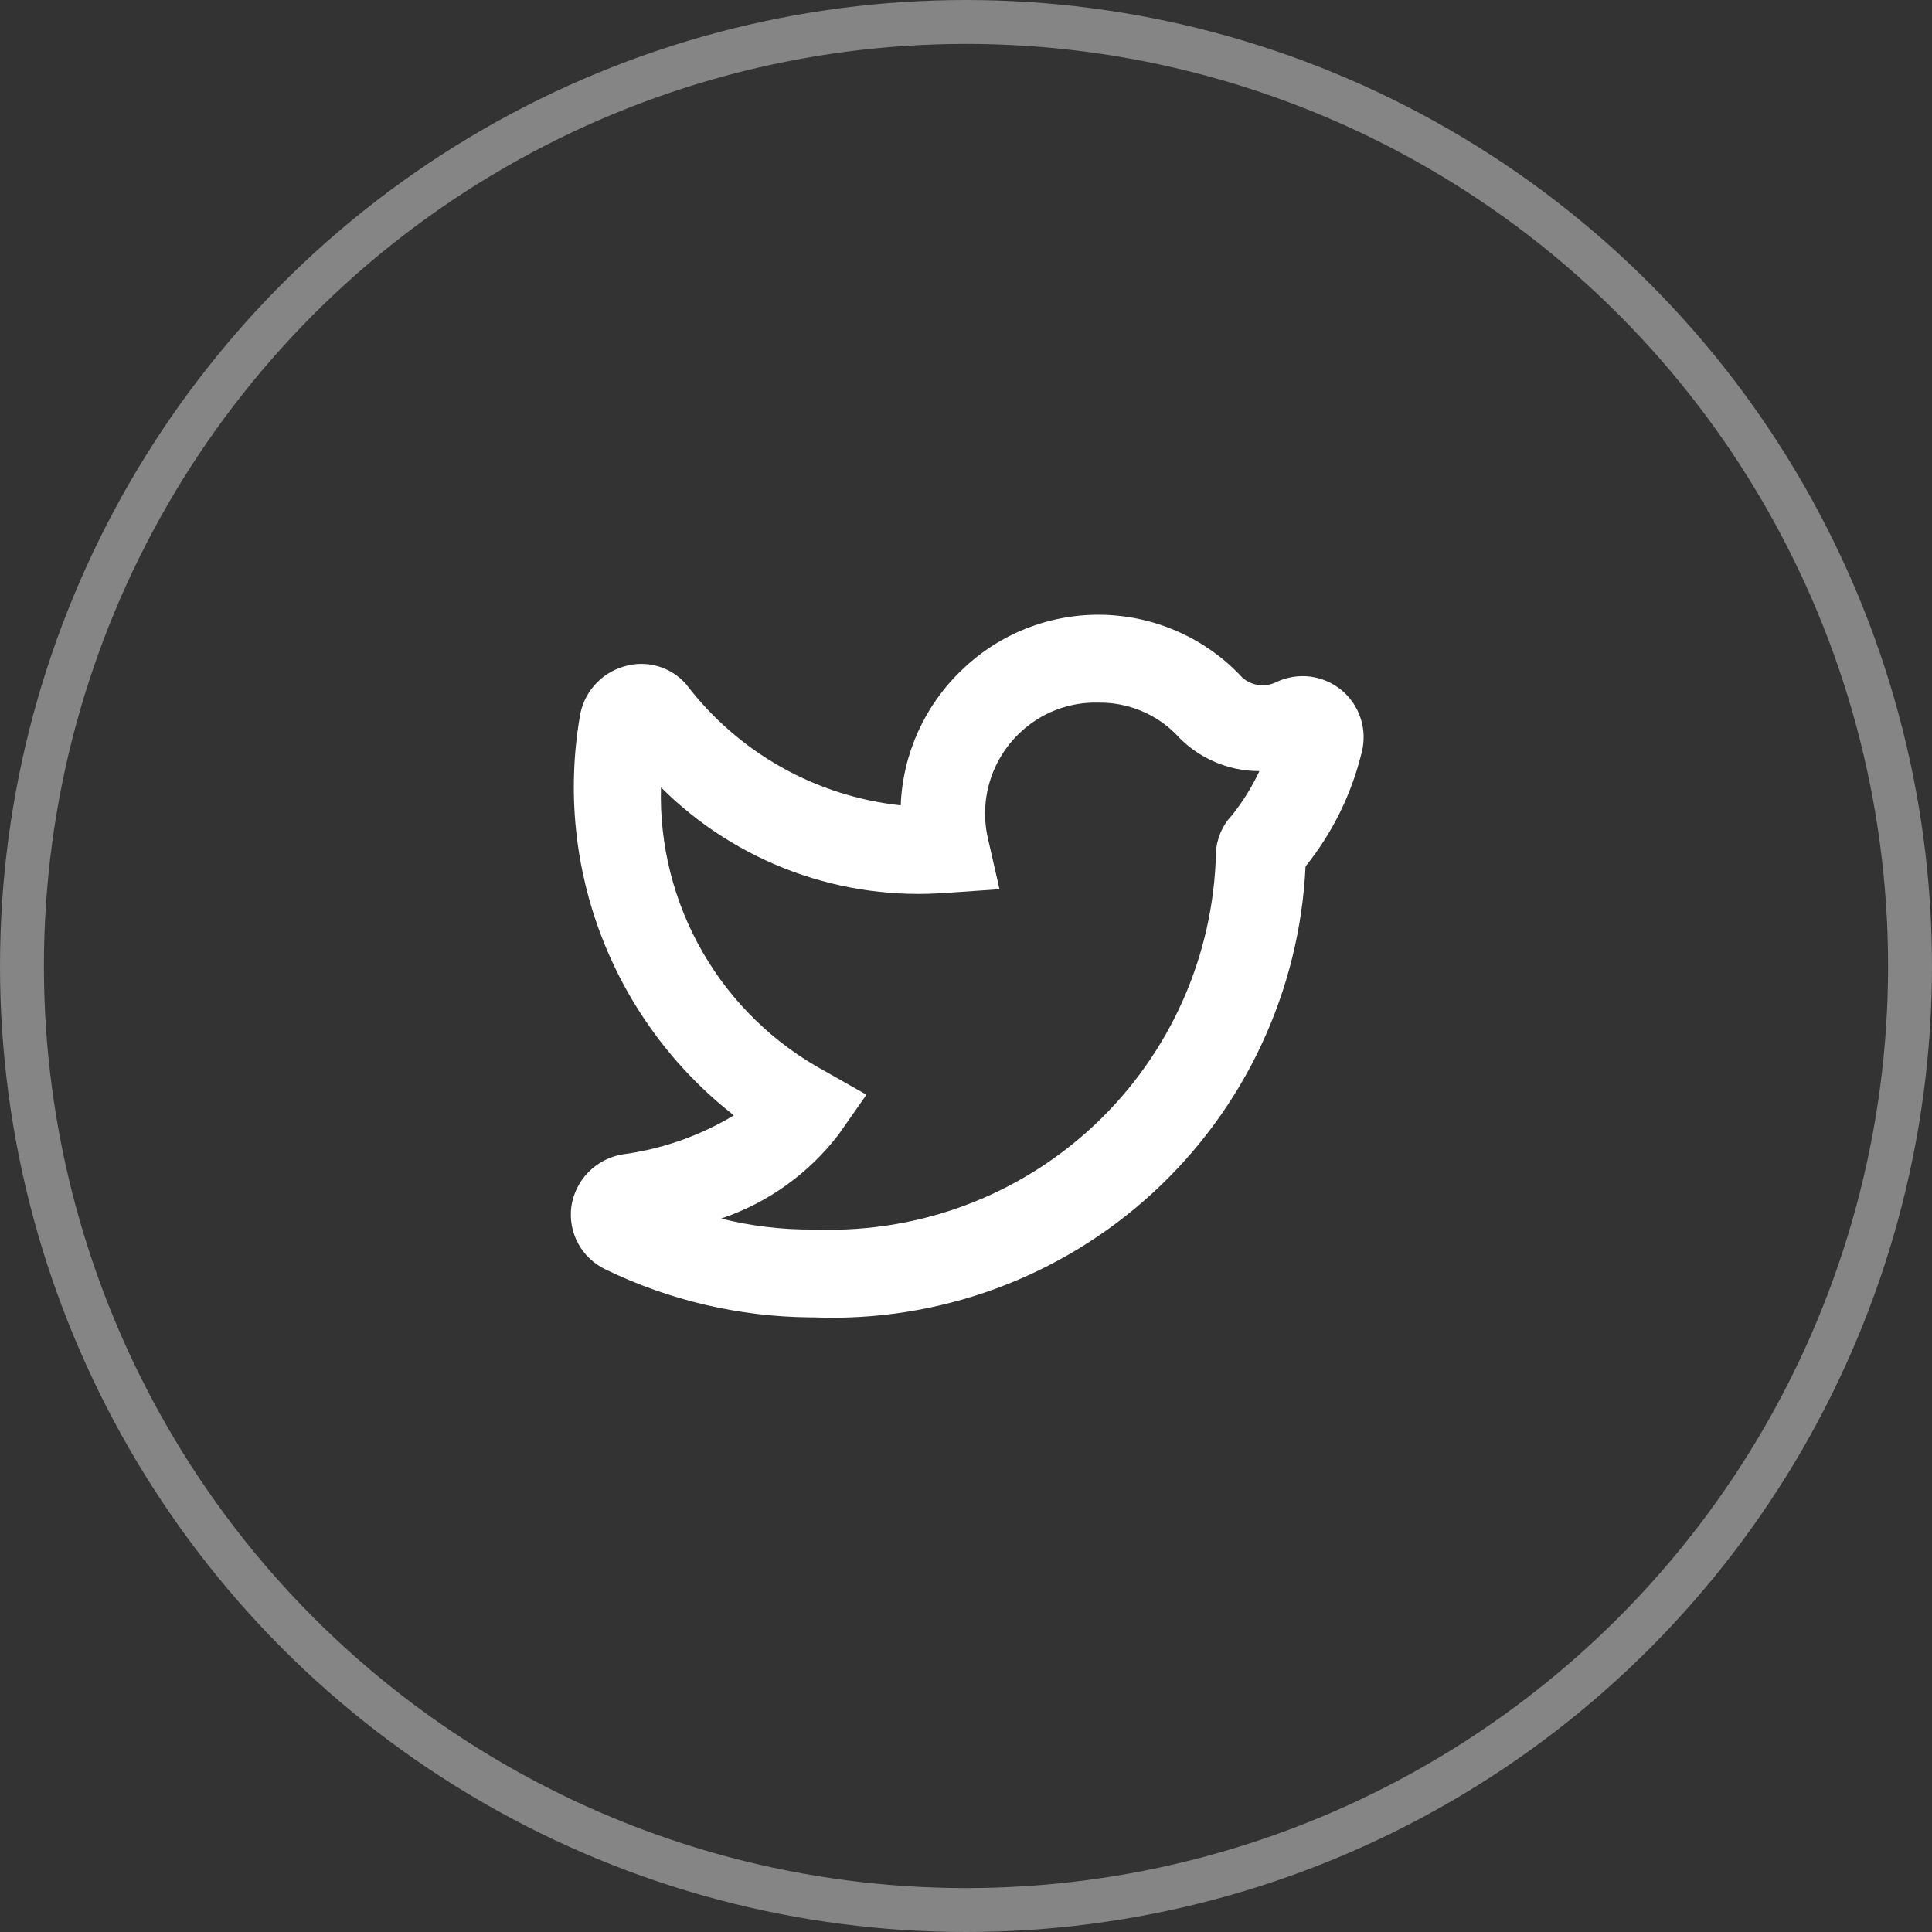 <svg width="44" height="44" viewBox="0 0 44 44" fill="none" xmlns="http://www.w3.org/2000/svg">
<rect x="0" y="0" width="44" height="44" fill="#333333" stroke="none"/>
<circle opacity="0.4" cx="22" cy="22" r="21.5" stroke="white"/>
<path d="M18.523 30.002H18.443C16.832 29.987 15.243 29.615 13.793 28.912C13.527 28.786 13.307 28.579 13.167 28.32C13.026 28.061 12.973 27.763 13.013 27.471C13.058 27.178 13.194 26.905 13.402 26.693C13.61 26.482 13.88 26.341 14.173 26.291C15.072 26.172 15.936 25.869 16.713 25.401C15.364 24.347 14.326 22.947 13.708 21.35C13.09 19.753 12.916 18.019 13.203 16.331C13.242 16.064 13.357 15.814 13.534 15.61C13.712 15.406 13.944 15.257 14.203 15.181C14.456 15.102 14.726 15.099 14.98 15.172C15.234 15.245 15.461 15.391 15.633 15.591C16.217 16.357 16.951 16.996 17.79 17.469C18.629 17.942 19.556 18.239 20.513 18.341C20.559 17.163 21.065 16.05 21.923 15.242C22.352 14.831 22.857 14.51 23.411 14.298C23.965 14.085 24.555 13.984 25.148 14.002C25.741 14.02 26.324 14.155 26.864 14.401C27.404 14.646 27.89 14.996 28.293 15.431C28.398 15.524 28.529 15.584 28.668 15.601C28.807 15.619 28.948 15.595 29.073 15.531C29.312 15.419 29.577 15.377 29.839 15.409C30.1 15.442 30.347 15.549 30.551 15.716C30.754 15.884 30.905 16.106 30.987 16.357C31.069 16.607 31.078 16.876 31.013 17.131C30.783 18.082 30.346 18.969 29.733 19.732C29.598 22.576 28.344 25.252 26.244 27.176C24.144 29.1 21.369 30.116 18.523 30.002V30.002ZM18.523 28.002H18.603C19.766 28.041 20.925 27.85 22.013 27.439C23.101 27.028 24.097 26.404 24.943 25.605C25.788 24.806 26.467 23.847 26.939 22.784C27.411 21.721 27.668 20.575 27.693 19.412C27.71 19.093 27.841 18.791 28.063 18.561C28.307 18.253 28.515 17.917 28.683 17.561C28.323 17.562 27.967 17.487 27.638 17.34C27.308 17.194 27.014 16.98 26.773 16.712C26.542 16.482 26.267 16.301 25.965 16.179C25.663 16.057 25.339 15.997 25.013 16.002C24.684 15.993 24.357 16.049 24.049 16.168C23.742 16.286 23.462 16.464 23.223 16.692C22.902 16.997 22.666 17.381 22.54 17.805C22.413 18.23 22.401 18.68 22.503 19.111L22.763 20.252L21.593 20.331C20.394 20.429 19.189 20.265 18.059 19.851C16.93 19.436 15.904 18.782 15.053 17.931C15.017 19.248 15.346 20.549 16.005 21.689C16.663 22.829 17.625 23.765 18.783 24.392L19.733 24.931L19.103 25.831C18.422 26.725 17.488 27.394 16.423 27.752C17.107 27.923 17.809 28.007 18.513 28.002H18.523Z" fill="white"/>
</svg>

